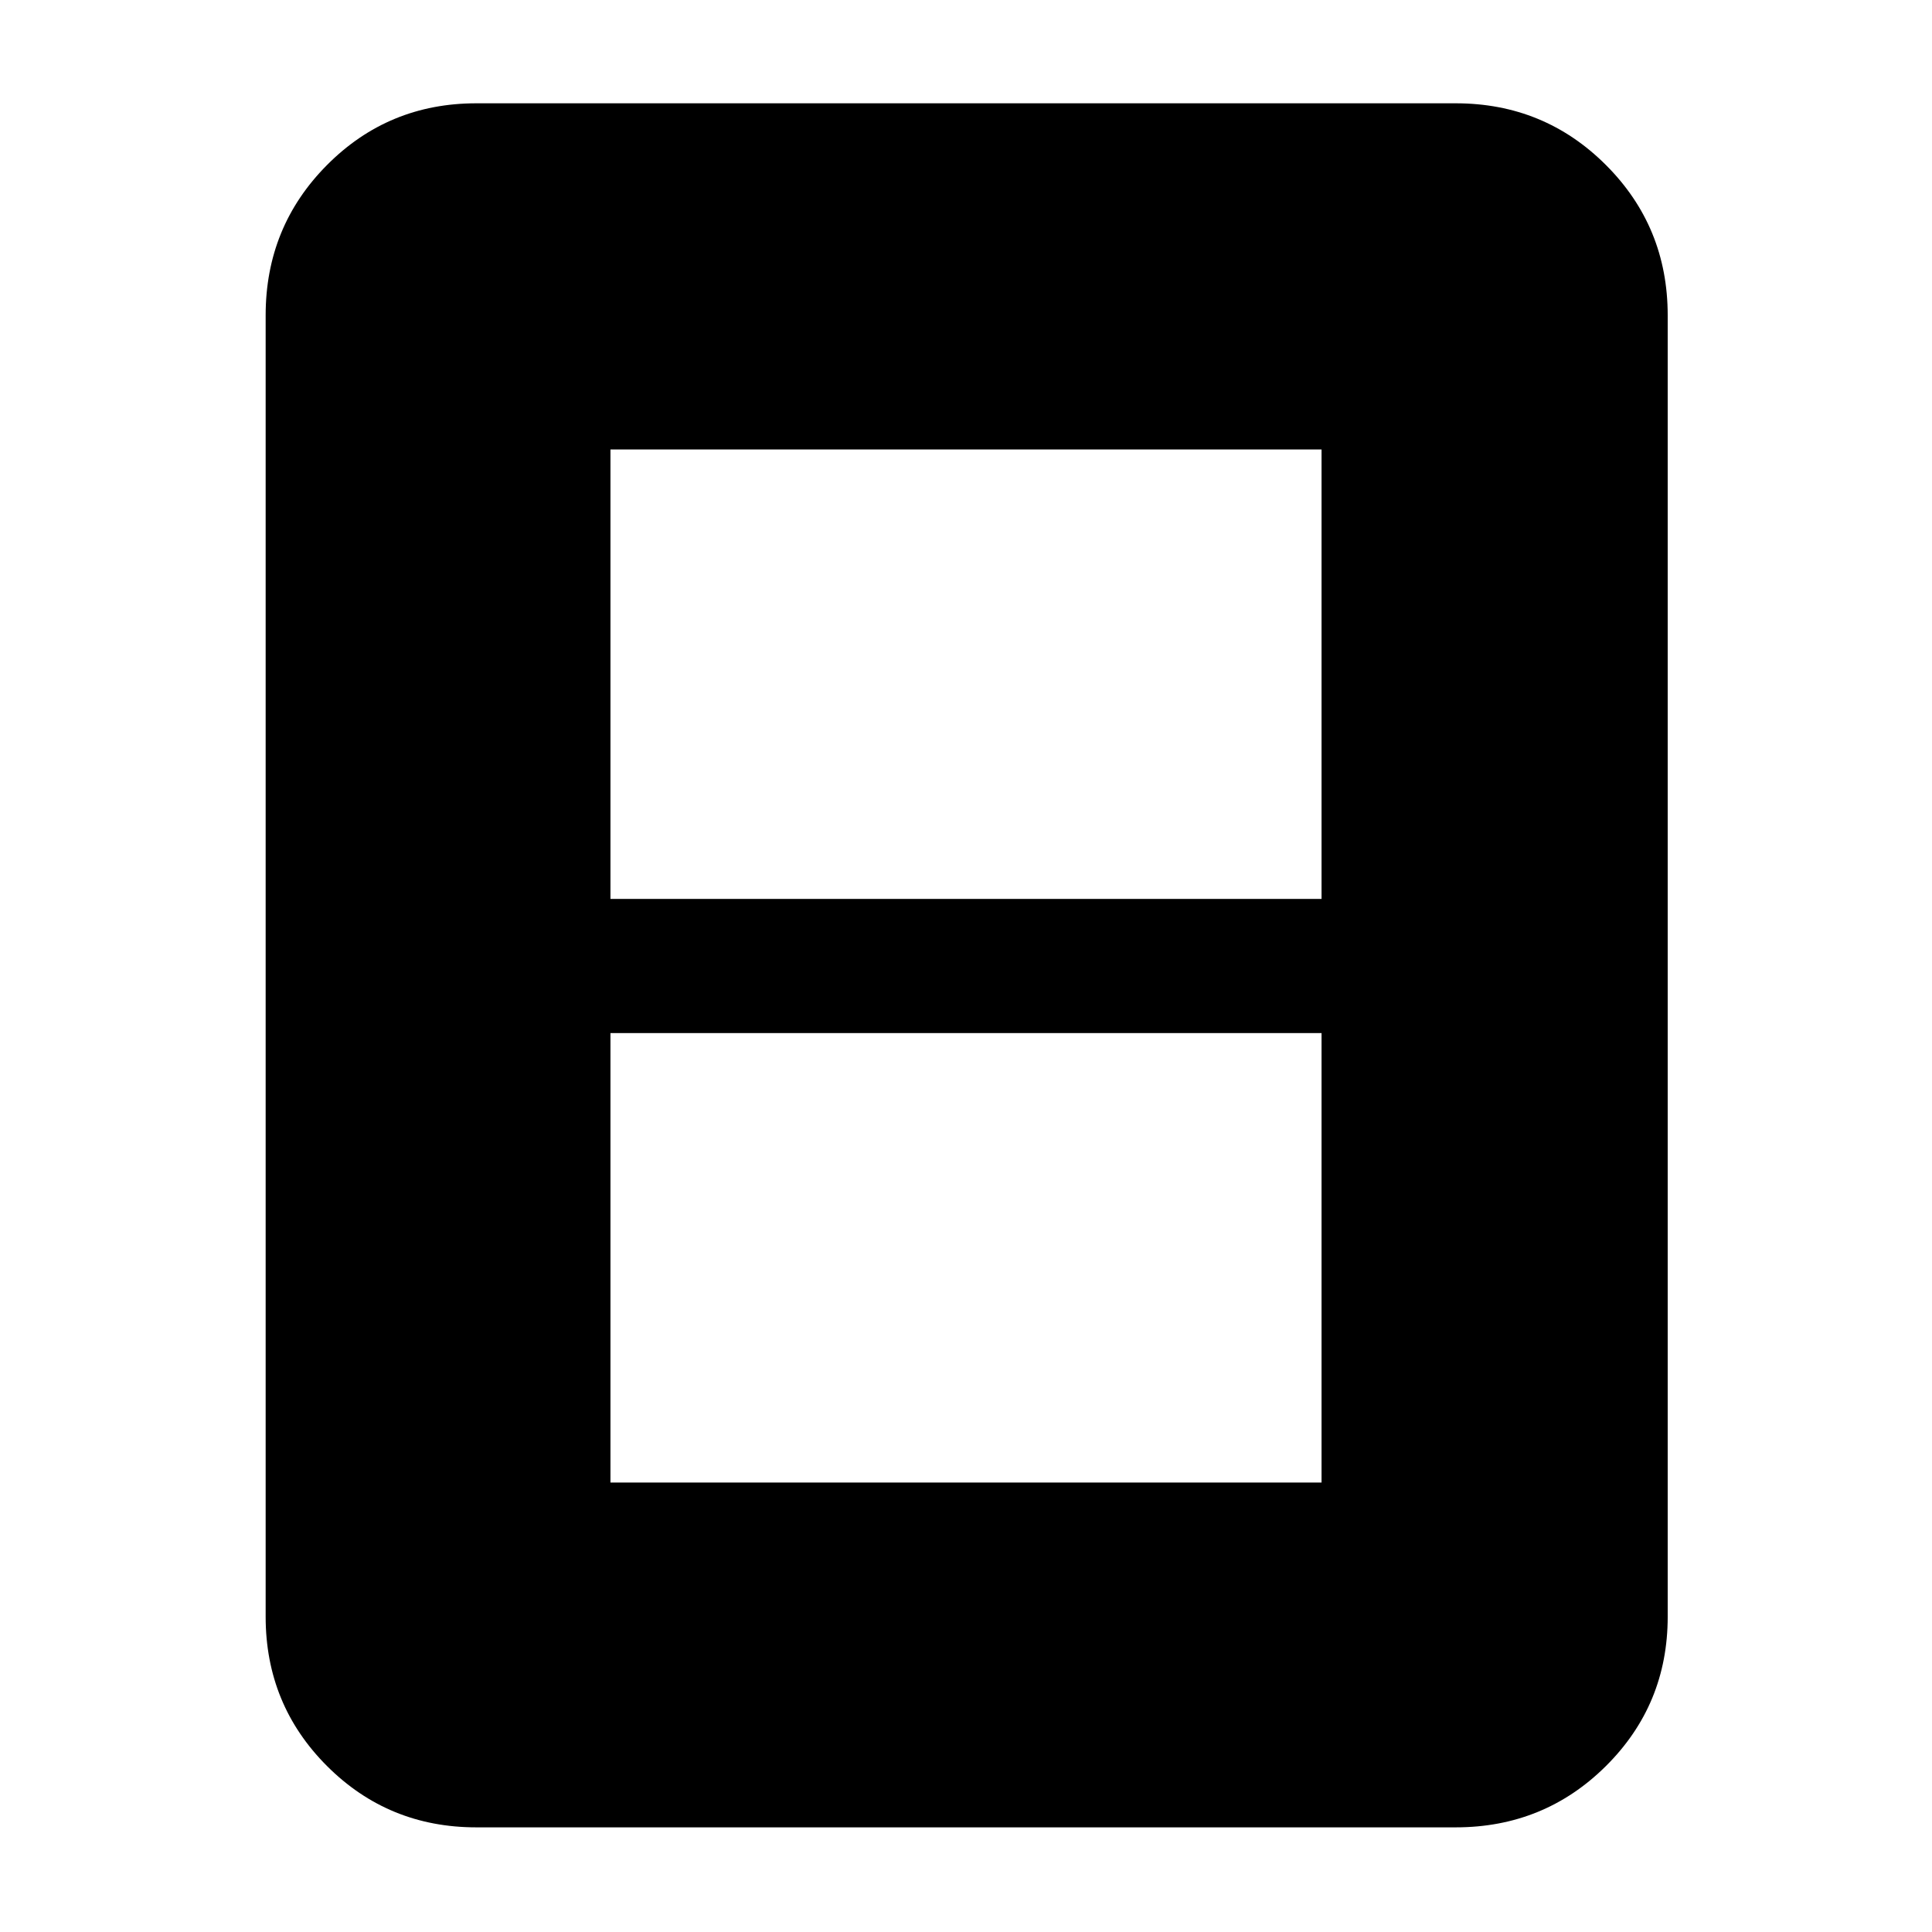 <svg xmlns="http://www.w3.org/2000/svg" height="40" viewBox="0 -960 960 960" width="40"><path d="M303.33-223.33h353.34v-223.34H303.33v223.34Zm0-290h353.34v-223.34H303.33v223.34Zm525.34 356.66q0 43.7-30.68 74.19Q767.31-52 723.33-52H236.67q-43.7 0-74.19-30.48Q132-112.97 132-156.67v-646.66q0-43.98 30.48-74.66 30.49-30.68 74.19-30.68h486.66q43.98 0 74.66 30.68t30.68 74.66v646.66Z"/></svg>